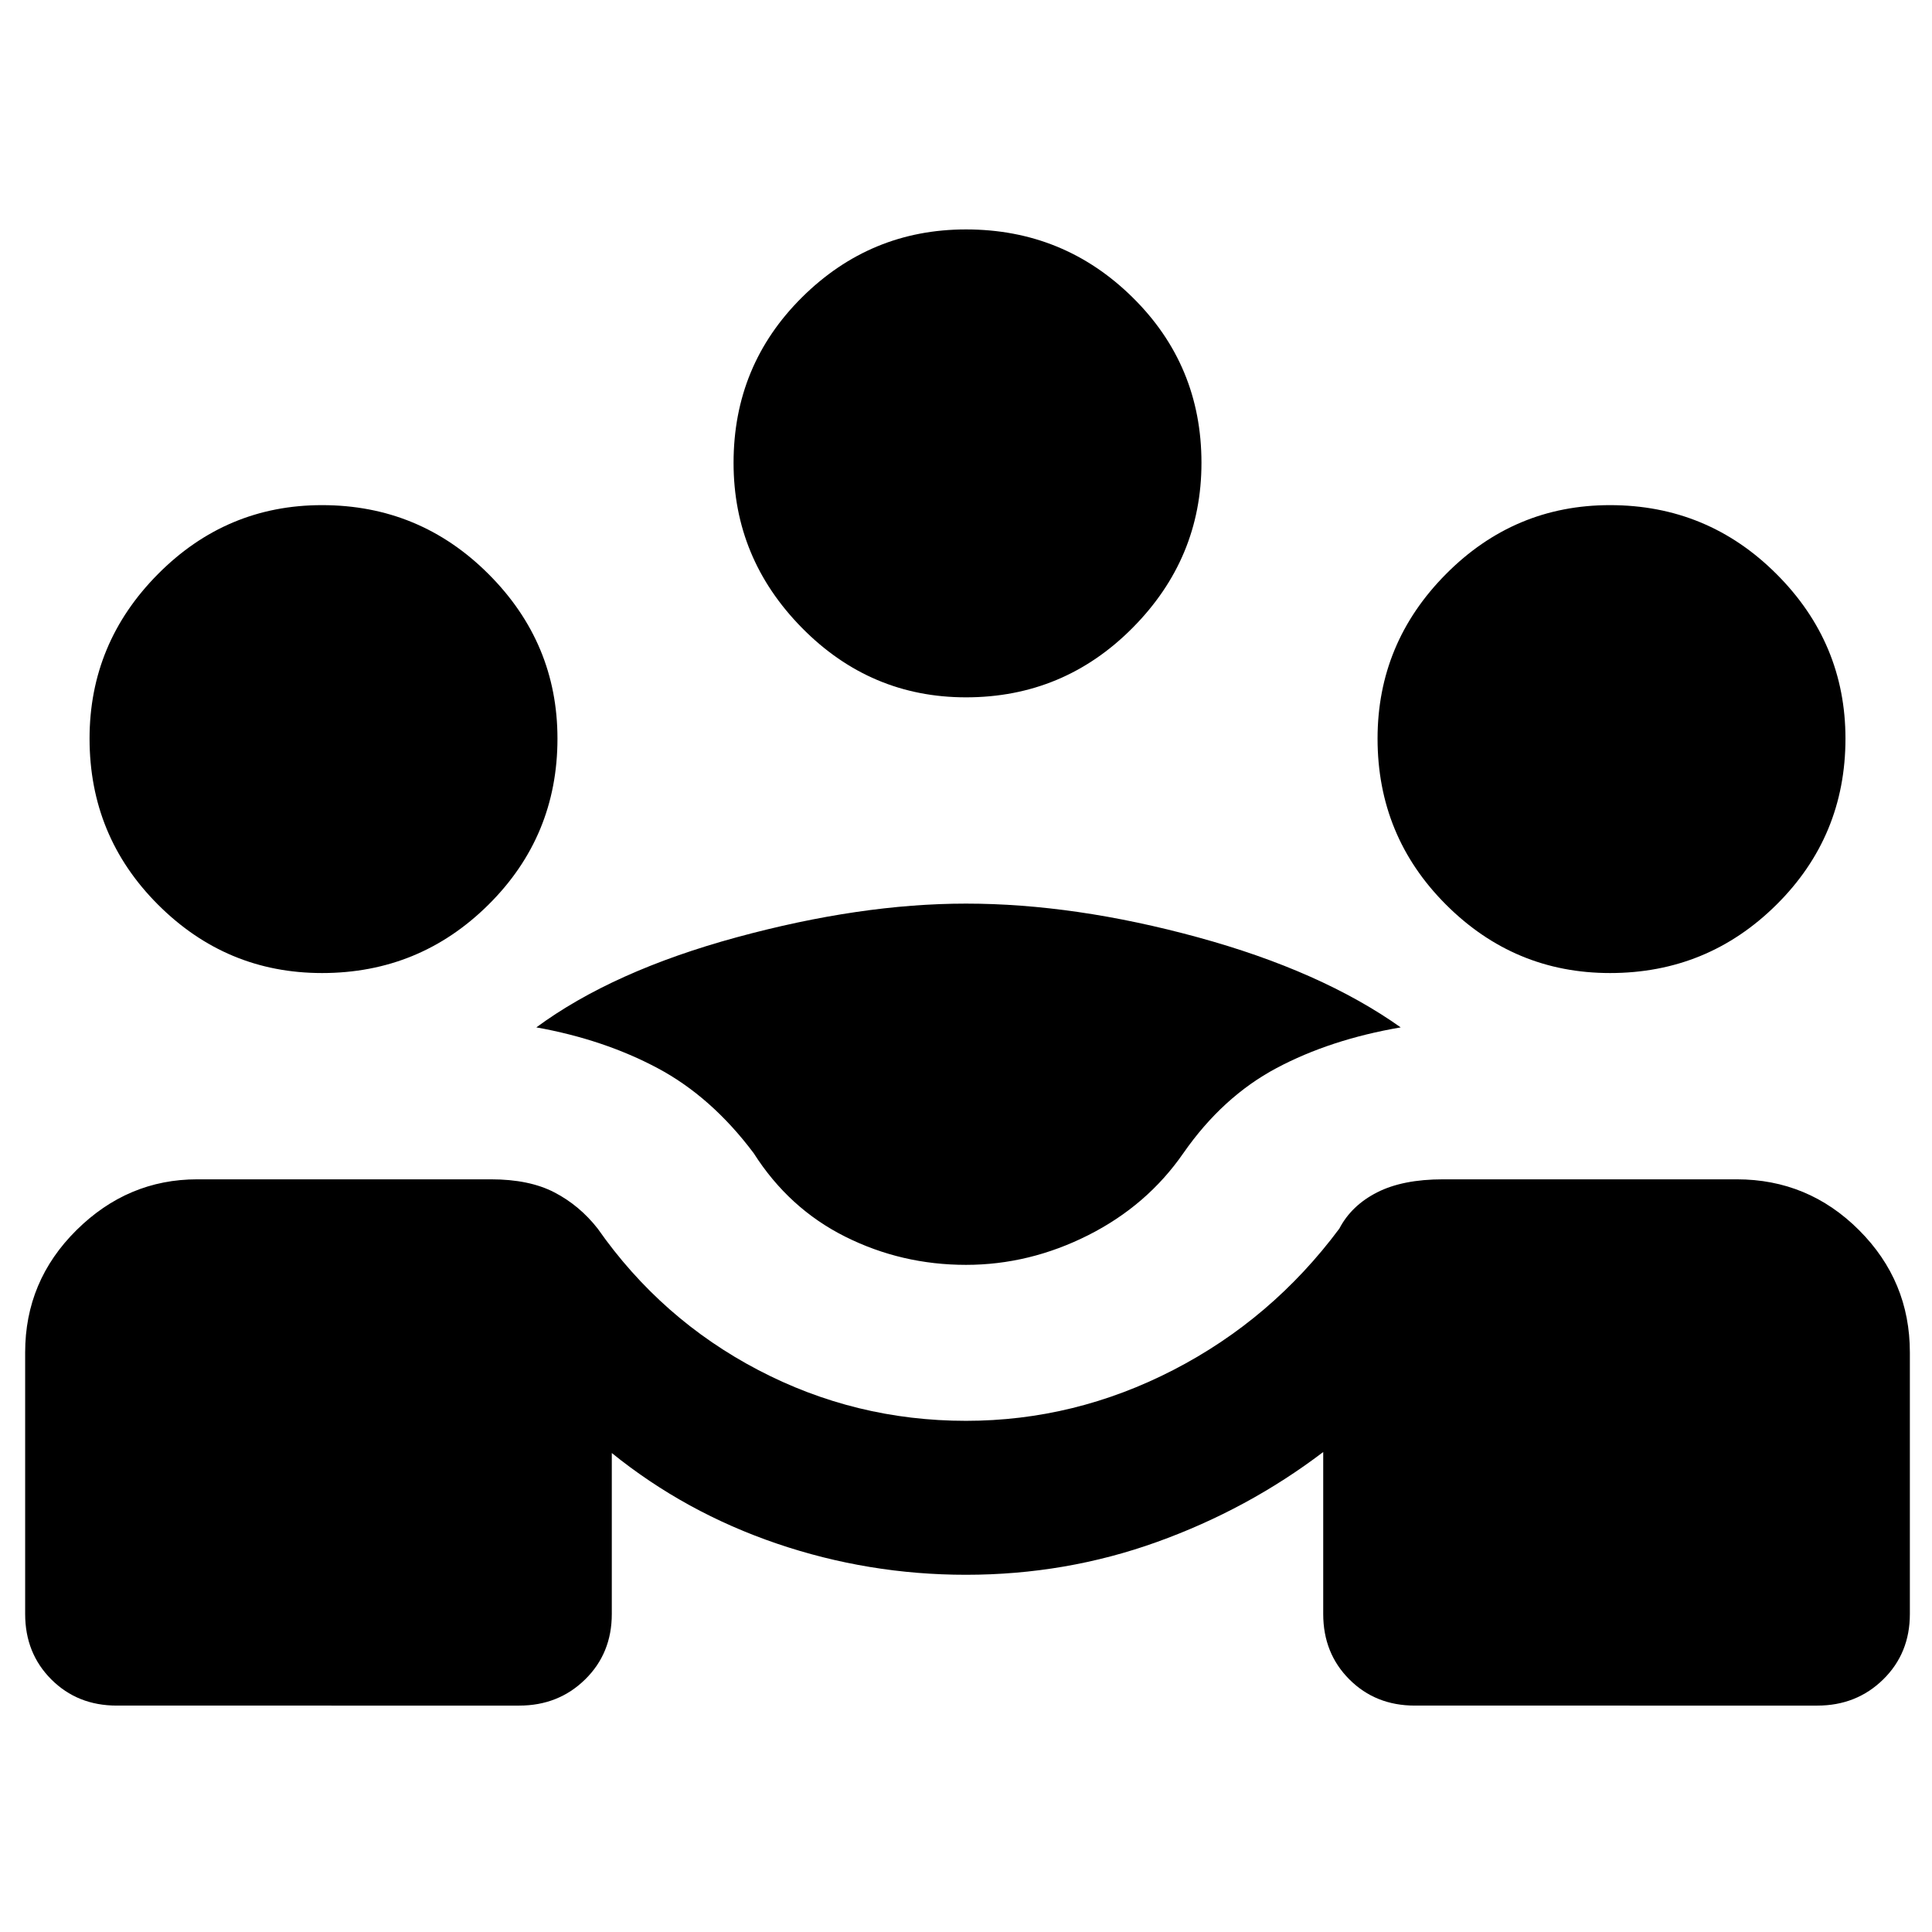 <svg xmlns="http://www.w3.org/2000/svg" height="48" viewBox="0 -960 960 960" width="48"><path d="M12.5-158v-130q0-35.5 25.5-60.75T98-374h146q19 0 31.5 6.5t21.5 18q31.5 45 79.75 70.25T480-254q54 0 103-25.25t82.5-70.25q6-11.5 18.75-18T717-374h146q35.5 0 60.75 25.25T949-288v130q0 19.5-13.25 32.5t-32.75 13H703q-19.5 0-32.5-13t-13-32.5v-80.5Q620-210 574.75-193.75T480-177.5q-48.5 0-94-15.5t-82-45v80q0 19.5-13.25 32.5t-32.75 13H58q-19.5 0-32.5-13t-13-32.5ZM480-331.5q-32 0-60-14T374.5-387q-21-28-47.75-42.25T266.5-449.5q38-28 99.5-44.75T480-511q54 0 115.25 16.75T696-449.5q-35 6-61.75 20.25T588-387q-18 26-47.25 40.75T480-331.5Zm-320-145q-47.5 0-81.5-34t-34-82.5q0-47.5 34-81.75T160-709q48.5 0 82.75 34.25T277-593q0 48.5-34.25 82.5t-82.75 34Zm640 0q-47.5 0-81.5-34t-34-82.5q0-47.5 34-81.75T800-709q48.5 0 82.75 34.25T917-593q0 48.5-34.25 82.5t-82.75 34Zm-320-137q-47.5 0-81.5-34.5t-34-82q0-48.5 34-82.25T480-846q48.5 0 82.75 33.75T597-730q0 47.5-34.25 82T480-613.5Z"/></svg>